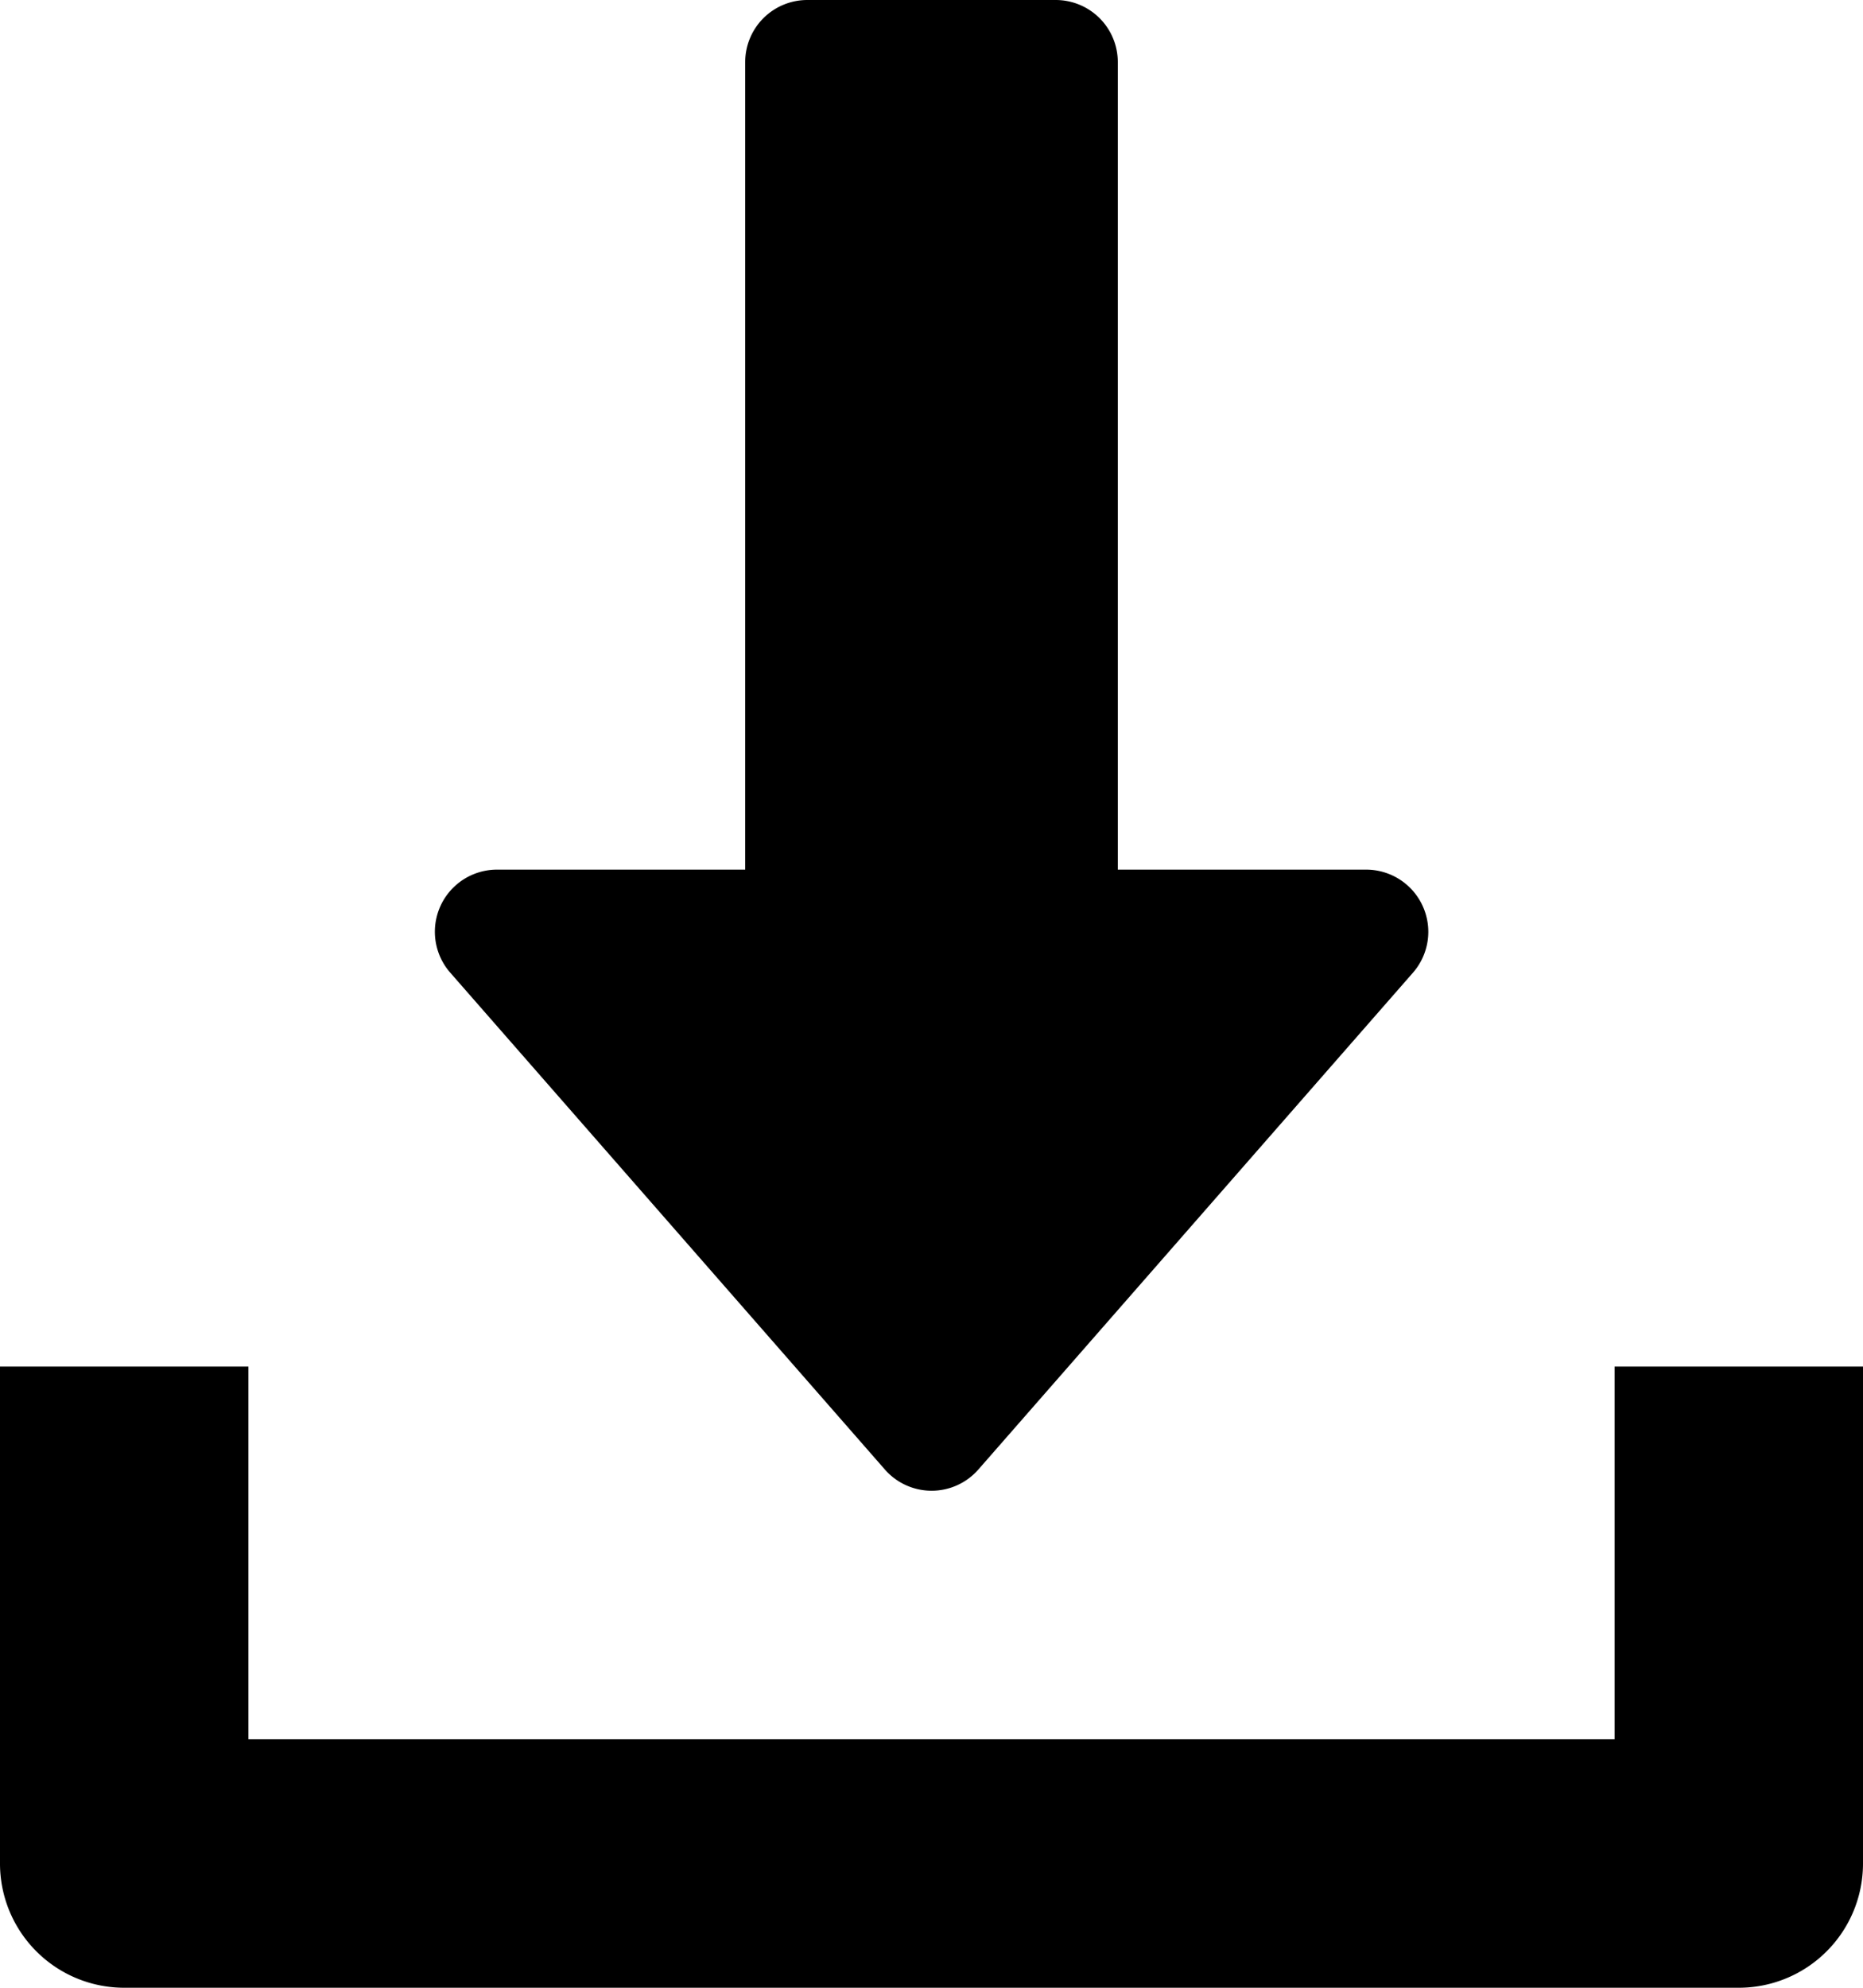 <svg id="Capa_1" data-name="Capa 1" xmlns="http://www.w3.org/2000/svg" viewBox="0 0 480 512"><path d="M366.56,233.38A16,16,0,0,0,352,224H288V16A16,16,0,0,0,272,0H208a16,16,0,0,0-16,16V224H128a16,16,0,0,0-12,26.53l112,128a16,16,0,0,0,24.06,0l112-128A16,16,0,0,0,366.56,233.38Z"/><path d="M416,352v96H64V352H0V480a32,32,0,0,0,32,32H448a32,32,0,0,0,32-32V352Z"/></svg>
